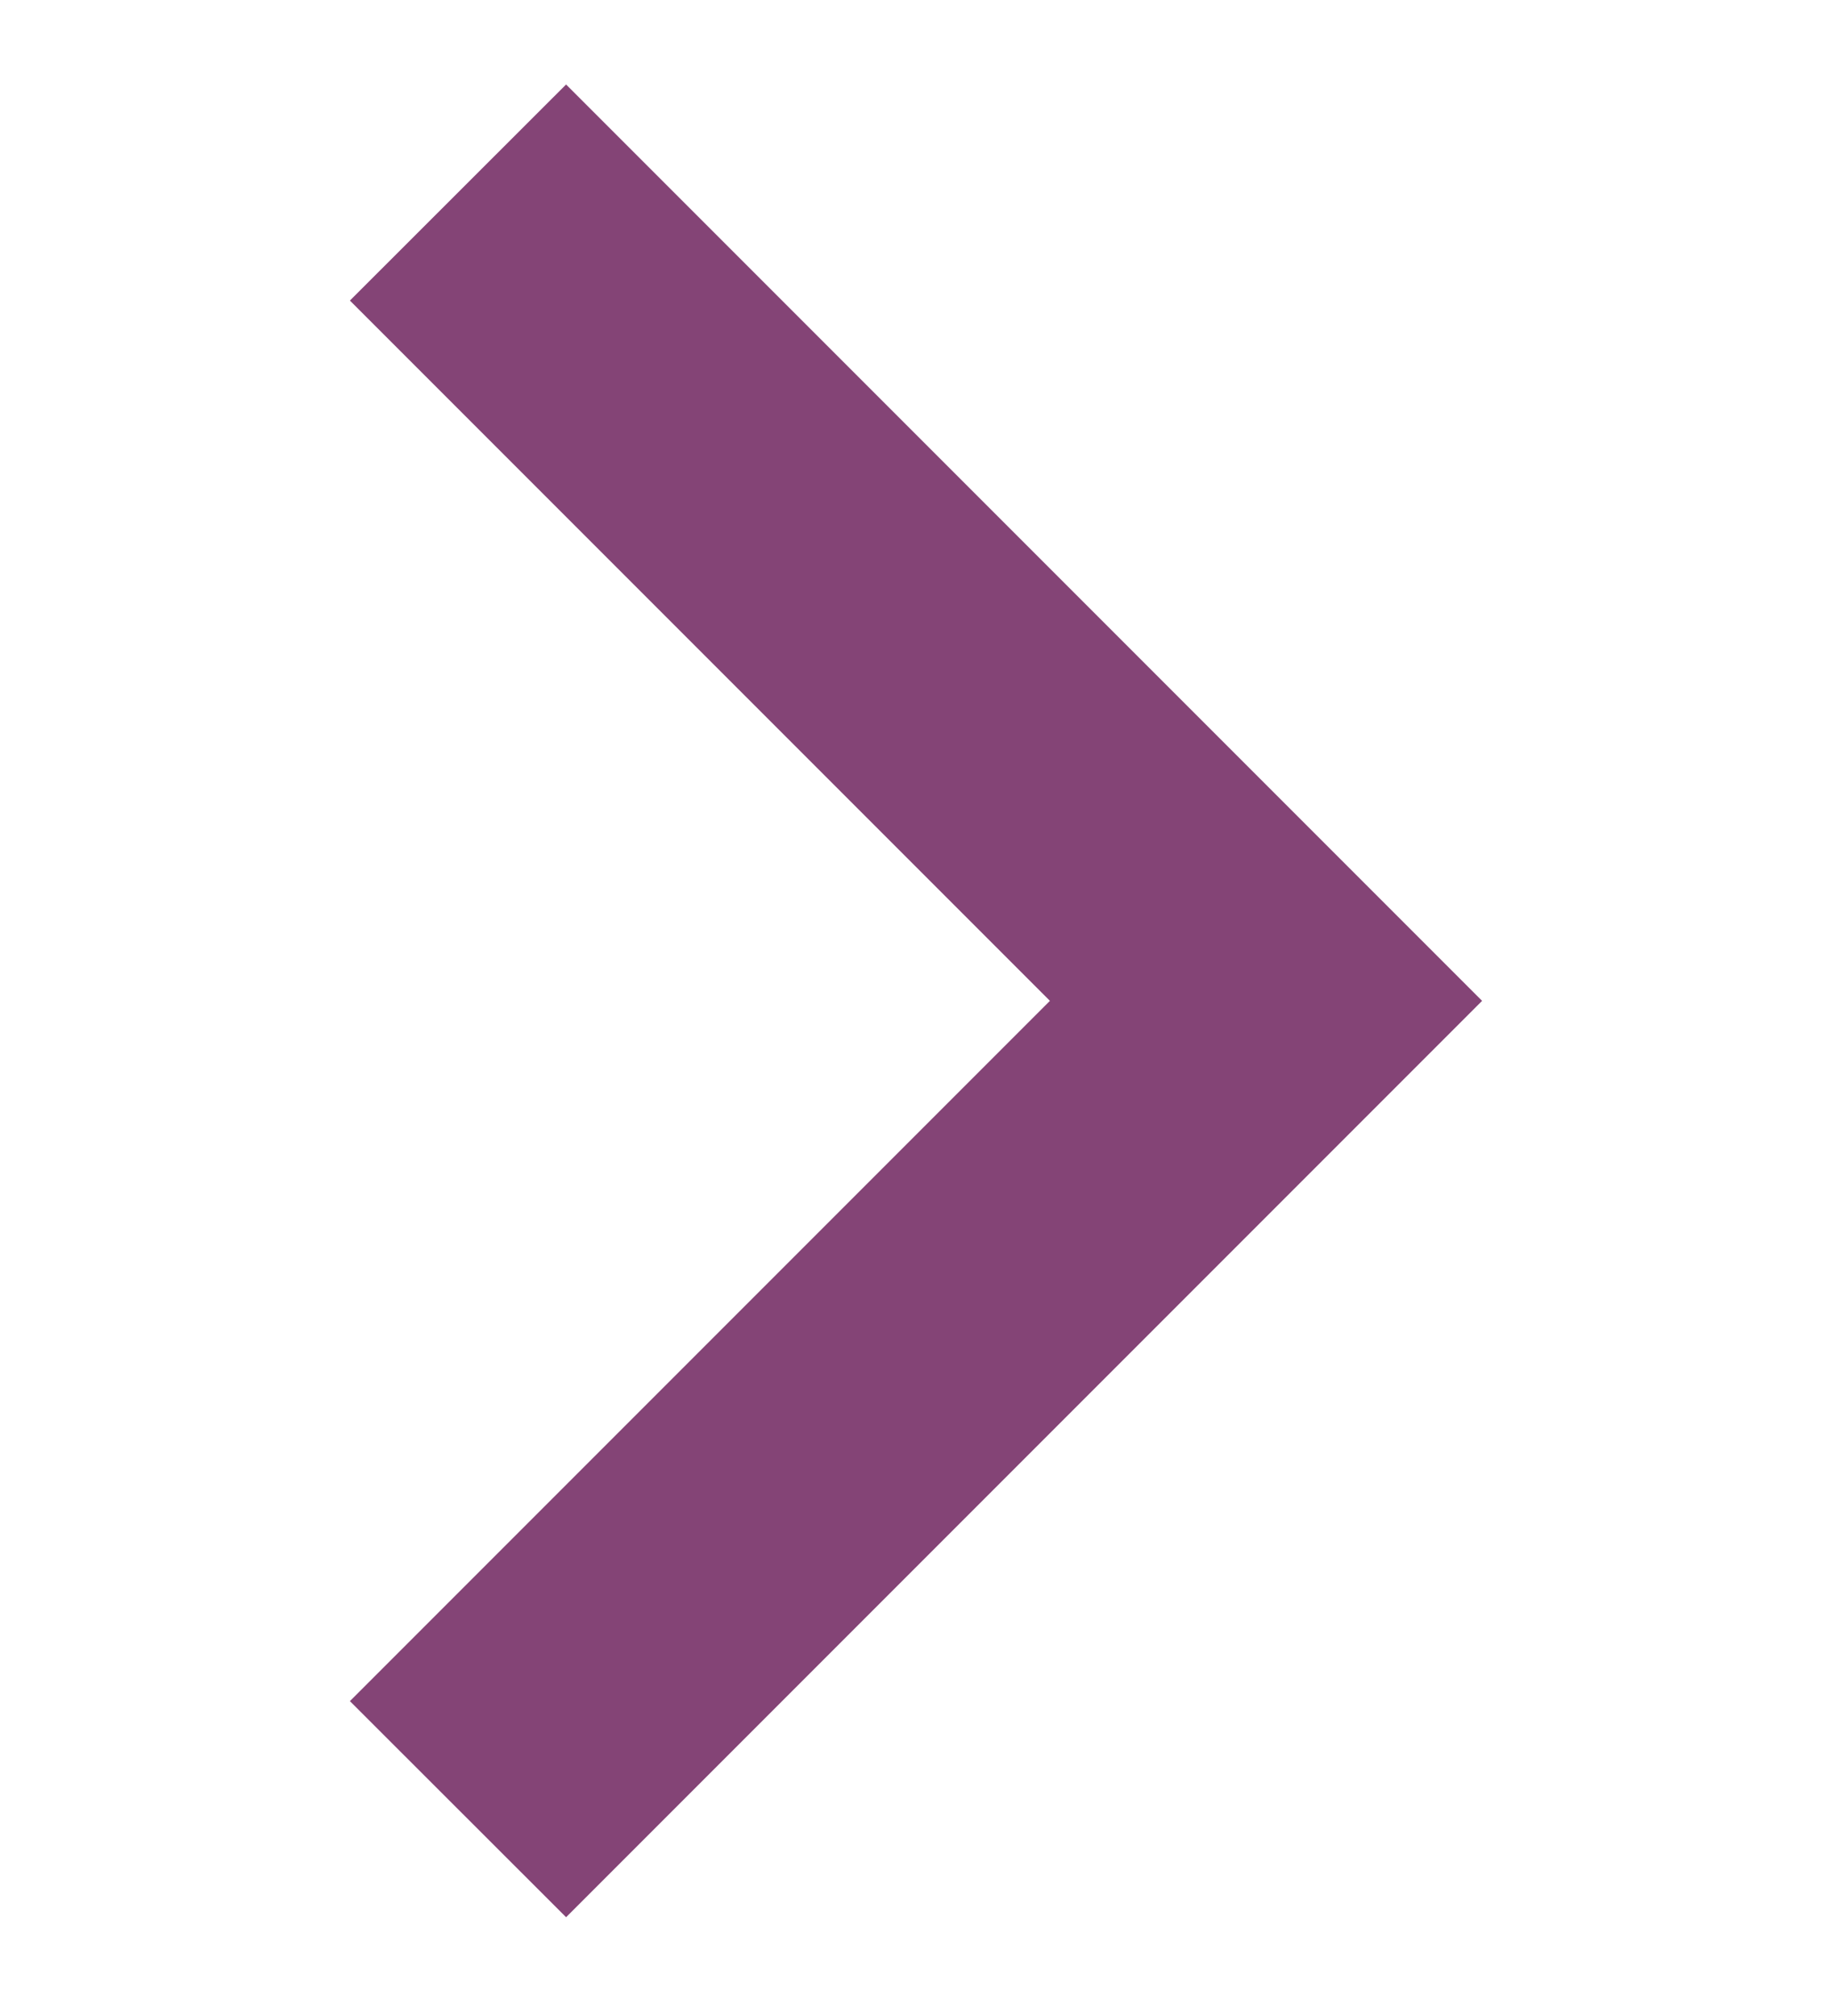 <svg width="10" height="11" viewBox="0 0 10 11" fill="none" xmlns="http://www.w3.org/2000/svg">
<g clip-path="url(#clip0)">
<path d="M1.91 1.64L5.731 5.461L1.91 9.282L3.09 10.461L8.09 5.461L3.09 0.461L1.91 1.64Z" fill="#844476"/>
</g>
<defs>
<clipPath id="clip0">
<rect width="10" height="10" fill="white" transform="translate(0 10.461) rotate(-90)"/>
</clipPath>
</defs>
</svg>
